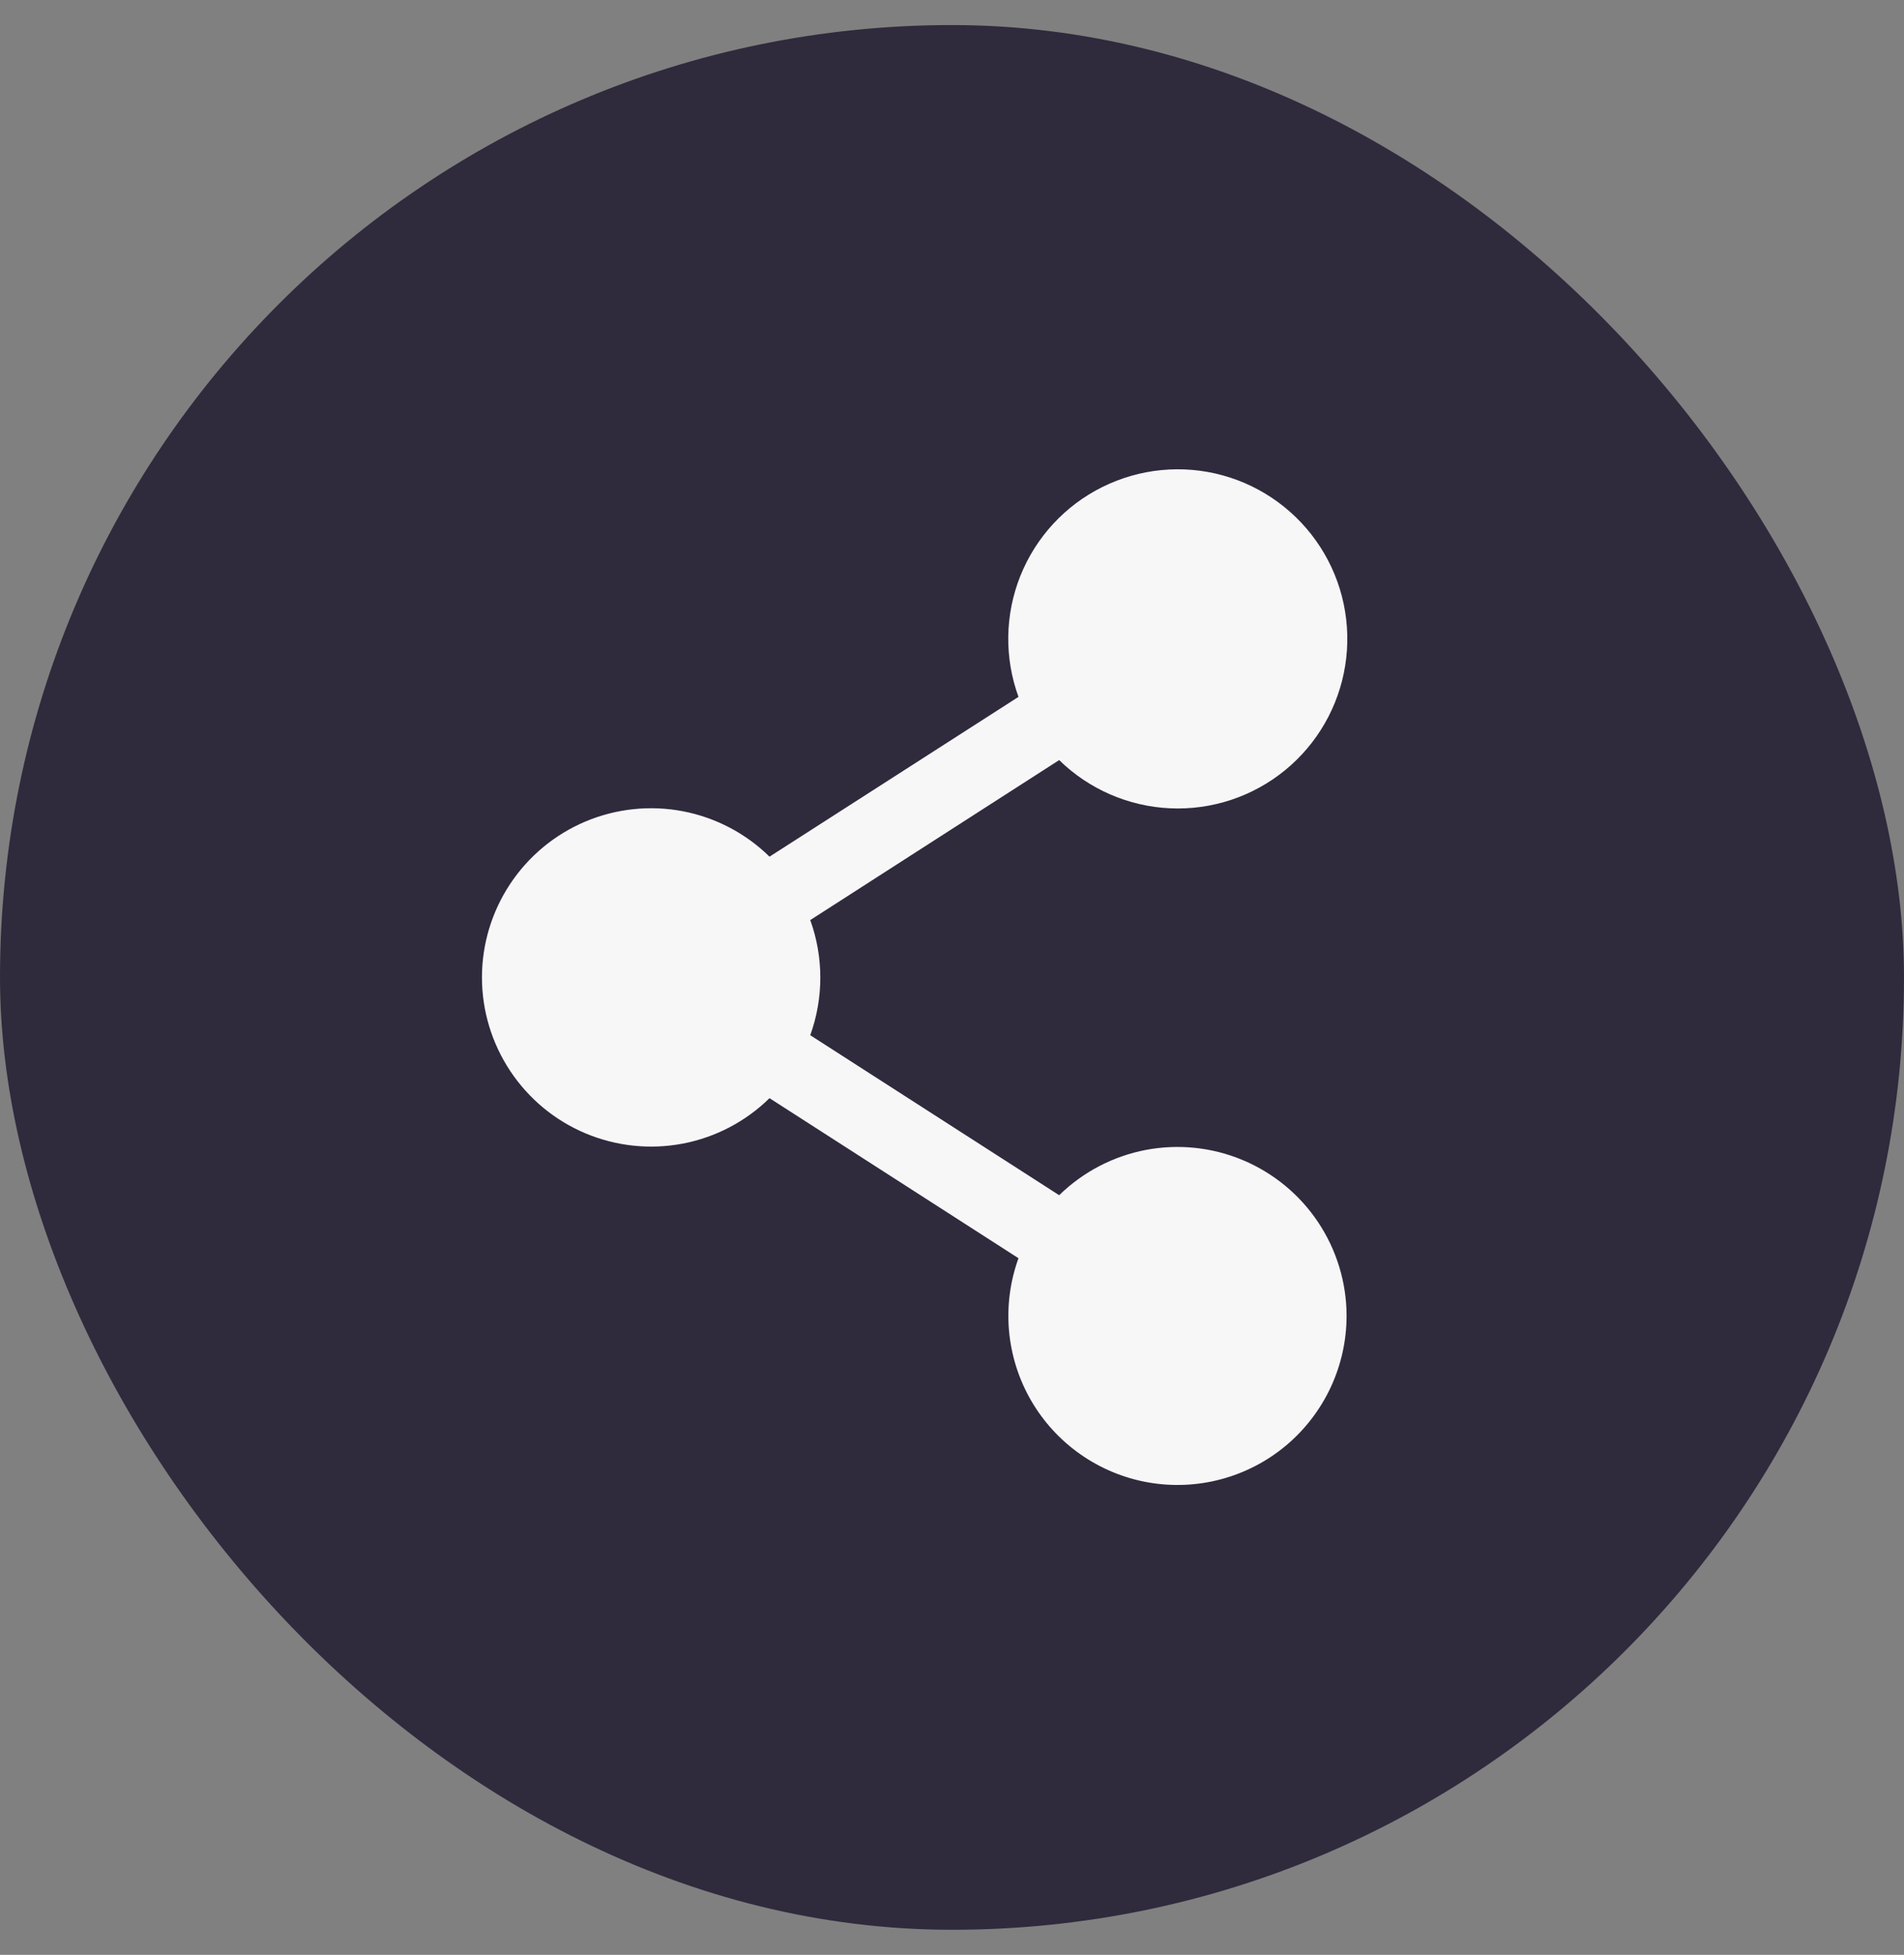 <svg width="38" height="39" viewBox="0 0 38 39" fill="none" xmlns="http://www.w3.org/2000/svg">
<rect x="0" y="0" width="38" height="39" fill="#808080" stroke="none"/>
<rect y="0.5" width="38" height="38" rx="19" fill="#0F0622" fill-opacity="0.7"/>
<path d="M26.875 26.25C26.875 26.743 26.767 27.229 26.559 27.676C26.351 28.122 26.048 28.518 25.671 28.835C25.294 29.152 24.852 29.382 24.376 29.51C23.9 29.638 23.402 29.66 22.917 29.575C22.432 29.49 21.971 29.299 21.567 29.017C21.163 28.735 20.826 28.368 20.579 27.942C20.332 27.516 20.182 27.04 20.138 26.55C20.095 26.059 20.159 25.565 20.327 25.102L15.358 21.909C14.883 22.375 14.282 22.69 13.629 22.815C12.976 22.94 12.301 22.869 11.688 22.612C11.075 22.355 10.552 21.922 10.184 21.368C9.816 20.815 9.619 20.165 9.619 19.5C9.619 18.835 9.816 18.185 10.184 17.632C10.552 17.078 11.075 16.646 11.688 16.388C12.301 16.131 12.976 16.06 13.629 16.185C14.282 16.31 14.883 16.625 15.358 17.091L20.327 13.903C20.042 13.121 20.056 12.262 20.364 11.49C20.674 10.717 21.256 10.085 22.002 9.716C22.747 9.346 23.602 9.263 24.404 9.484C25.206 9.705 25.899 10.214 26.35 10.913C26.801 11.612 26.978 12.453 26.848 13.275C26.718 14.097 26.29 14.842 25.645 15.368C25 15.894 24.184 16.164 23.353 16.126C22.522 16.088 21.734 15.746 21.139 15.164L16.171 18.356C16.439 19.098 16.439 19.911 16.171 20.653L21.139 23.845C21.614 23.381 22.215 23.067 22.866 22.942C23.518 22.818 24.193 22.888 24.805 23.145C25.417 23.402 25.94 23.833 26.308 24.385C26.676 24.938 26.874 25.586 26.875 26.25Z" fill="#F7F7F7"/>
</svg>
